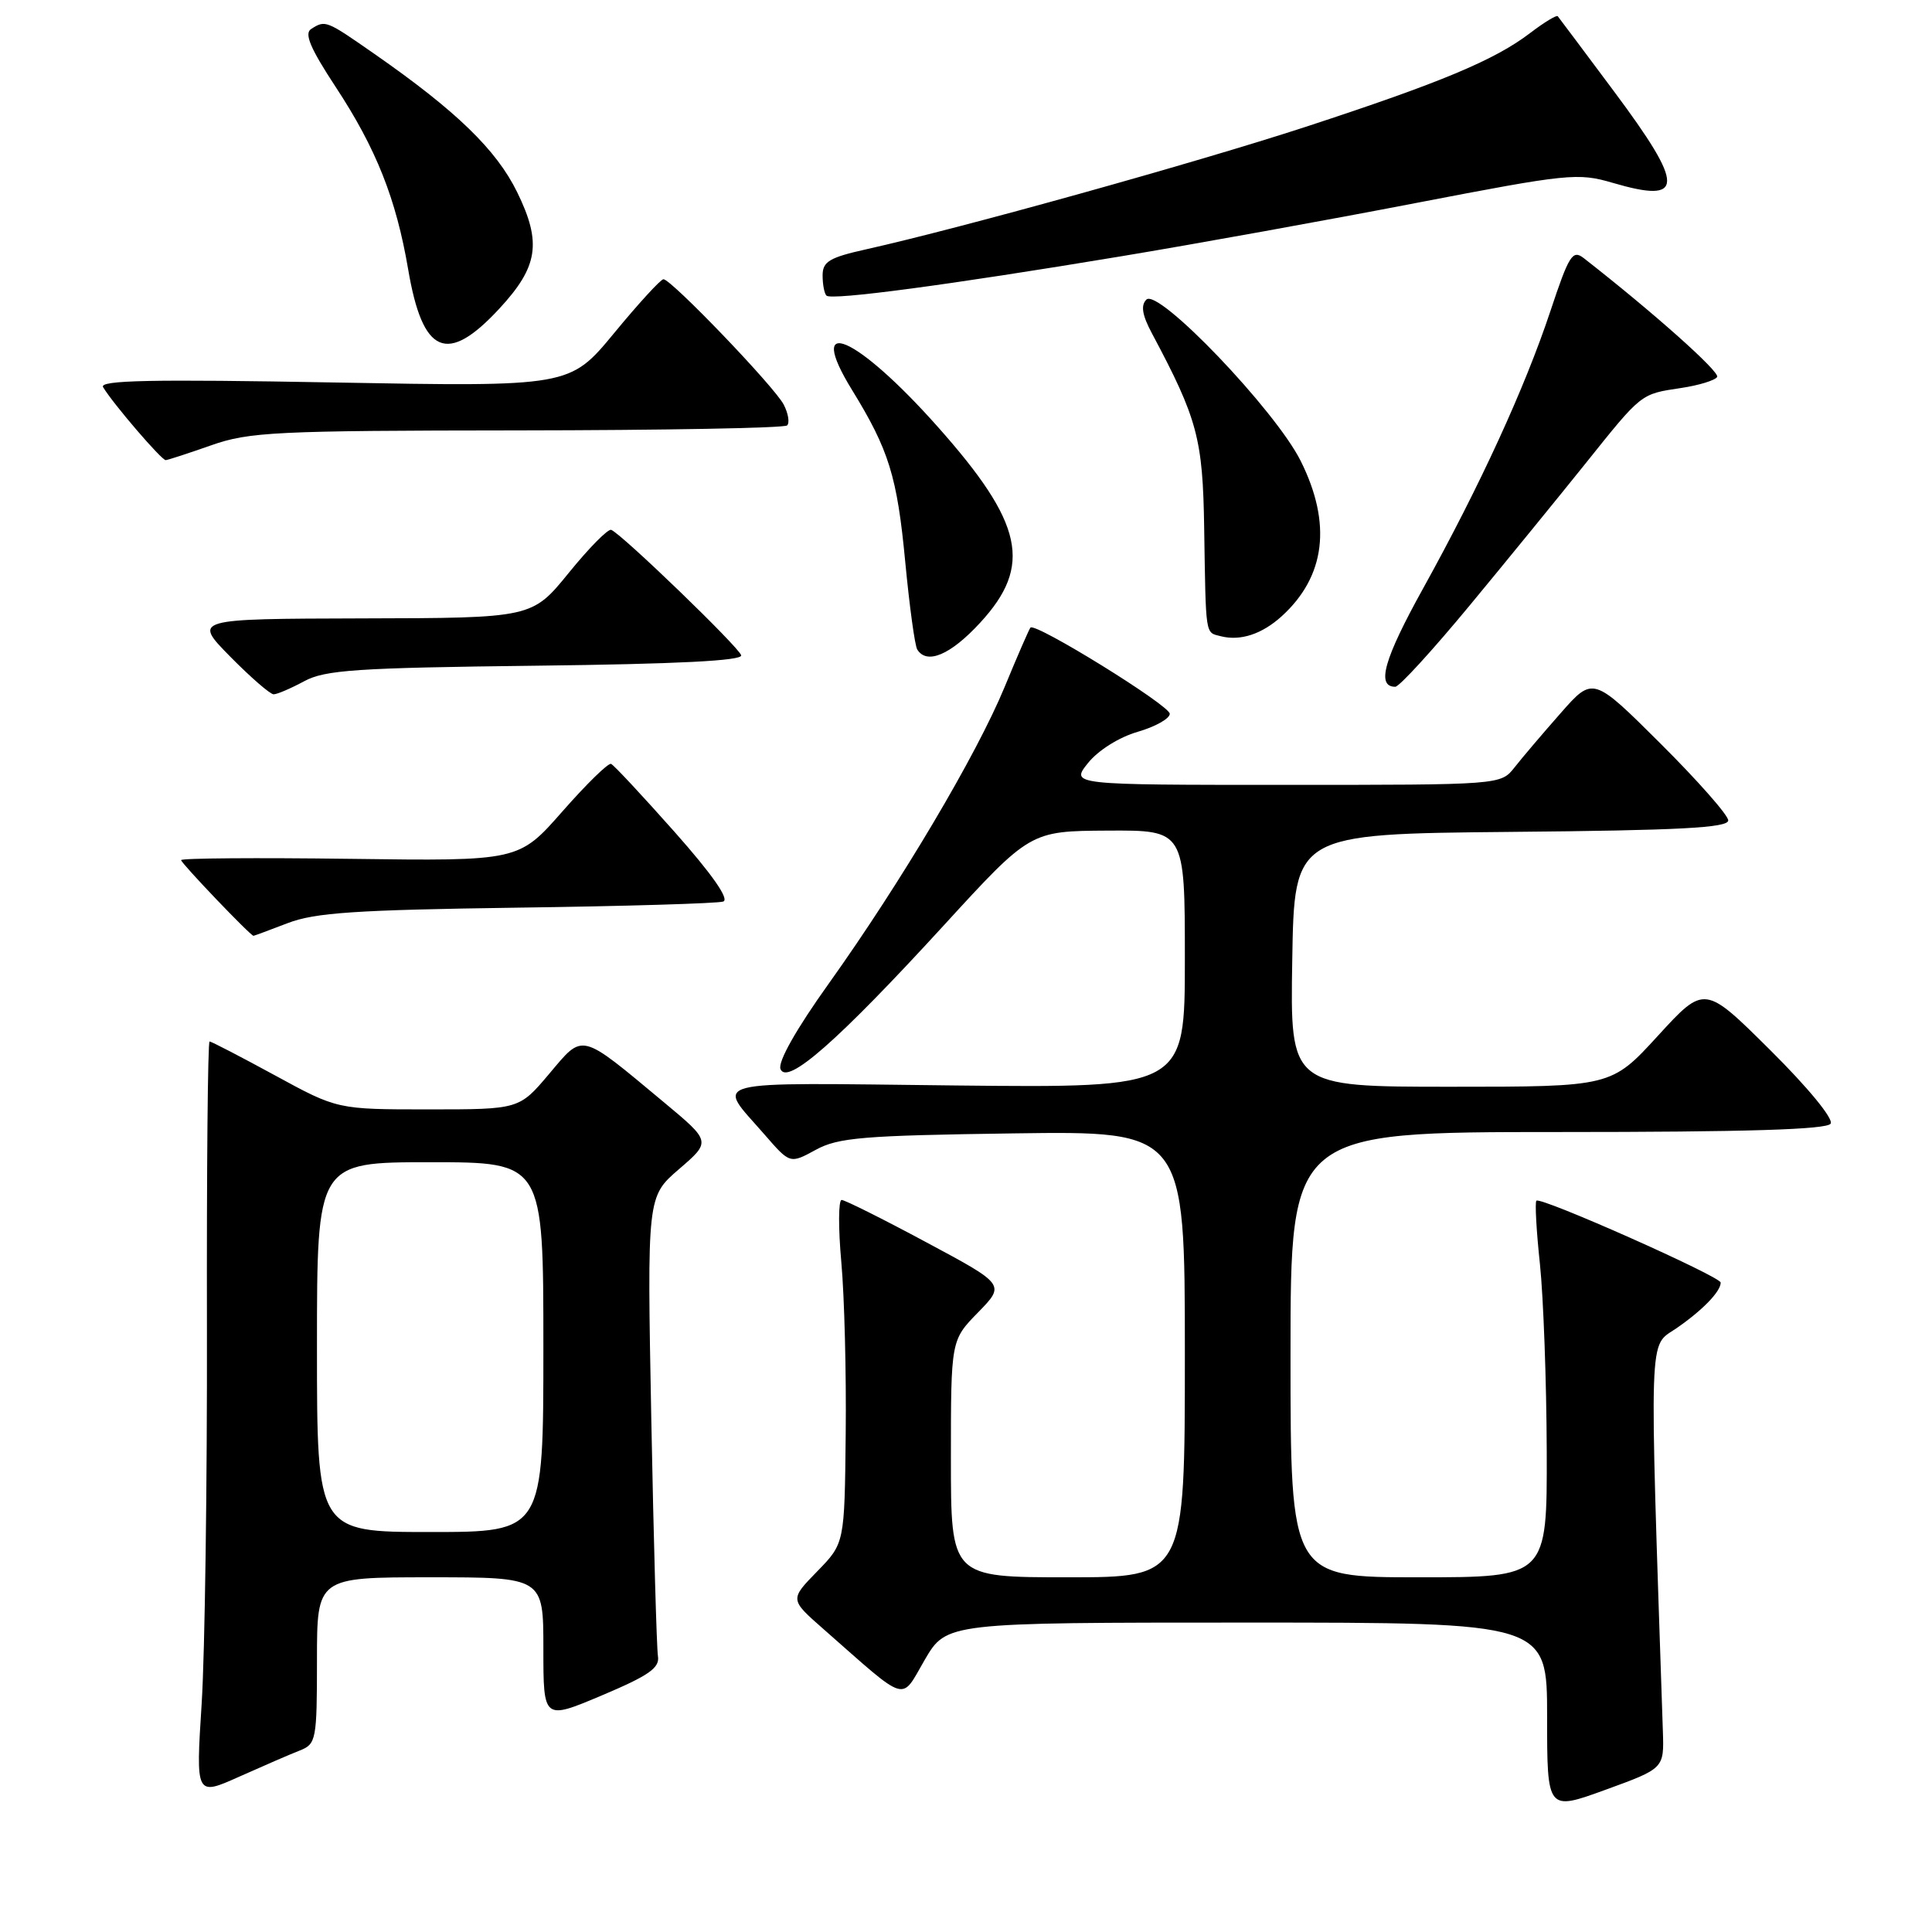 <?xml version="1.0" encoding="UTF-8" standalone="no"?>
<!DOCTYPE svg PUBLIC "-//W3C//DTD SVG 1.1//EN" "http://www.w3.org/Graphics/SVG/1.1/DTD/svg11.dtd" >
<svg xmlns="http://www.w3.org/2000/svg" xmlns:xlink="http://www.w3.org/1999/xlink" version="1.1" viewBox="0 0 256 256">
 <g >
 <path fill="currentColor"
d=" M 220.34 229.42 C 218.53 175.39 218.43 178.54 222.11 176.02 C 225.57 173.64 228.00 171.14 228.00 169.95 C 228.00 169.15 204.13 158.53 203.58 159.10 C 203.37 159.32 203.58 163.10 204.05 167.50 C 204.51 171.90 204.92 183.04 204.95 192.25 C 205.00 209.00 205.00 209.00 188.00 209.00 C 171.00 209.00 171.00 209.00 171.00 179.50 C 171.00 150.00 171.00 150.00 206.44 150.00 C 231.40 150.00 242.09 149.67 242.57 148.89 C 242.97 148.25 239.57 144.11 234.56 139.14 C 225.86 130.50 225.86 130.50 219.68 137.25 C 213.50 144.00 213.50 144.00 192.23 144.00 C 170.95 144.00 170.95 144.00 171.23 127.25 C 171.50 110.50 171.50 110.50 200.25 110.23 C 222.51 110.03 229.00 109.69 229.00 108.71 C 229.00 108.02 224.97 103.45 220.04 98.54 C 211.08 89.62 211.08 89.62 206.79 94.50 C 204.43 97.18 201.68 100.41 200.68 101.69 C 198.85 104.00 198.85 104.00 170.35 104.00 C 141.85 104.00 141.85 104.00 144.17 101.10 C 145.52 99.42 148.29 97.68 150.75 96.97 C 153.09 96.29 155.00 95.22 155.00 94.58 C 155.00 93.47 137.18 82.45 136.54 83.16 C 136.37 83.35 134.82 86.90 133.11 91.05 C 129.36 100.11 119.41 116.88 109.83 130.31 C 105.51 136.35 103.05 140.70 103.42 141.65 C 104.27 143.87 111.02 137.94 125.00 122.68 C 136.50 110.12 136.50 110.12 146.75 110.06 C 157.00 110.00 157.00 110.00 157.00 127.08 C 157.00 144.15 157.00 144.15 126.60 143.83 C 92.77 143.46 94.86 142.92 101.33 150.36 C 104.68 154.22 104.68 154.22 108.09 152.36 C 111.07 150.73 114.35 150.46 134.25 150.18 C 157.00 149.86 157.00 149.86 157.00 179.43 C 157.00 209.00 157.00 209.00 141.50 209.00 C 126.00 209.00 126.00 209.00 126.00 193.29 C 126.00 177.58 126.00 177.58 129.60 173.90 C 133.20 170.21 133.20 170.21 122.74 164.61 C 116.99 161.52 111.94 159.00 111.52 159.00 C 111.09 159.00 111.07 162.71 111.48 167.25 C 111.89 171.79 112.15 182.03 112.06 190.00 C 111.91 204.50 111.91 204.50 108.28 208.22 C 104.65 211.94 104.65 211.94 109.08 215.83 C 120.49 225.86 119.29 225.50 122.53 219.94 C 125.42 215.00 125.42 215.00 165.21 215.00 C 205.00 215.00 205.00 215.00 205.00 227.48 C 205.00 239.97 205.00 239.97 212.75 237.15 C 220.50 234.33 220.50 234.33 220.34 229.42 Z  M 39.75 231.94 C 41.89 231.09 42.00 230.53 42.00 220.02 C 42.00 209.00 42.00 209.00 57.00 209.00 C 72.00 209.00 72.00 209.00 72.00 218.46 C 72.00 227.92 72.00 227.92 79.75 224.65 C 86.02 222.00 87.44 221.00 87.18 219.44 C 87.01 218.37 86.61 204.24 86.30 188.03 C 85.74 158.56 85.74 158.56 89.98 154.91 C 94.22 151.26 94.22 151.26 88.00 146.08 C 76.72 136.69 77.36 136.85 72.76 142.30 C 68.79 147.00 68.79 147.00 56.75 147.00 C 44.70 147.00 44.70 147.00 36.45 142.50 C 31.91 140.03 28.00 138.00 27.77 138.00 C 27.53 138.00 27.38 154.99 27.42 175.75 C 27.46 196.51 27.15 219.01 26.72 225.75 C 25.94 238.00 25.94 238.00 31.72 235.41 C 34.90 233.99 38.51 232.42 39.75 231.94 Z  M 38.12 122.32 C 41.72 120.93 47.14 120.57 68.50 120.27 C 82.80 120.08 95.10 119.71 95.83 119.46 C 96.68 119.17 94.40 115.89 89.40 110.25 C 85.13 105.44 81.34 101.37 80.97 101.22 C 80.60 101.06 77.70 103.90 74.52 107.52 C 68.74 114.10 68.74 114.10 46.37 113.80 C 34.06 113.64 24.00 113.71 24.00 113.97 C 24.00 114.38 33.19 124.00 33.59 124.00 C 33.68 124.00 35.72 123.24 38.12 122.32 Z  M 40.30 90.27 C 43.07 88.77 47.21 88.49 71.00 88.21 C 89.73 87.99 98.41 87.55 98.21 86.83 C 97.92 85.75 82.37 70.74 80.99 70.21 C 80.57 70.04 78.04 72.61 75.37 75.90 C 70.50 81.89 70.50 81.89 48.04 81.94 C 25.58 82.00 25.58 82.00 30.50 87.00 C 33.21 89.75 35.80 92.00 36.26 92.00 C 36.72 92.00 38.54 91.22 40.30 90.27 Z  M 194.72 80.25 C 199.61 74.34 206.49 65.90 210.02 61.50 C 217.61 52.02 217.35 52.23 222.76 51.41 C 225.11 51.06 227.25 50.40 227.53 49.95 C 227.94 49.29 218.98 41.32 209.85 34.20 C 208.37 33.05 207.90 33.81 205.44 41.21 C 202.06 51.38 196.12 64.33 188.58 77.95 C 183.37 87.35 182.34 91.00 184.88 91.00 C 185.41 91.00 189.83 86.16 194.72 80.25 Z  M 129.87 82.52 C 136.85 74.95 135.63 69.34 124.21 56.50 C 113.42 44.38 106.63 41.49 112.91 51.69 C 117.79 59.63 118.88 63.15 119.95 74.46 C 120.51 80.33 121.22 85.55 121.54 86.06 C 122.81 88.11 125.95 86.78 129.87 82.52 Z  M 169.85 81.64 C 175.64 76.36 176.49 69.38 172.35 61.08 C 169.01 54.38 153.47 38.13 151.90 39.70 C 151.14 40.46 151.34 41.74 152.62 44.14 C 158.69 55.52 159.38 58.12 159.56 70.00 C 159.79 84.48 159.68 83.77 161.75 84.30 C 164.36 84.97 167.22 84.03 169.85 81.64 Z  M 28.00 59.00 C 33.03 57.23 36.51 57.06 68.58 57.03 C 87.88 57.01 103.95 56.72 104.30 56.37 C 104.65 56.02 104.45 54.78 103.85 53.62 C 102.68 51.31 88.95 37.00 87.91 37.00 C 87.55 37.00 84.61 40.21 81.38 44.13 C 75.50 51.25 75.50 51.25 44.22 50.68 C 20.07 50.24 13.11 50.38 13.66 51.30 C 14.98 53.50 21.42 61.00 21.96 60.97 C 22.26 60.95 24.98 60.06 28.00 59.00 Z  M 66.18 40.88 C 71.32 35.32 71.80 32.16 68.53 25.47 C 65.77 19.84 60.47 14.70 49.58 7.12 C 43.19 2.67 43.12 2.64 41.23 3.84 C 40.28 4.44 41.12 6.41 44.49 11.54 C 49.85 19.69 52.49 26.35 54.08 35.67 C 56.00 47.00 59.24 48.39 66.18 40.88 Z  M 148.50 33.97 C 158.40 32.33 176.03 29.14 187.67 26.89 C 207.80 23.01 209.08 22.87 213.70 24.23 C 223.26 27.03 223.29 24.75 213.85 12.09 C 209.91 6.81 206.57 2.34 206.41 2.15 C 206.26 1.96 204.62 2.95 202.76 4.37 C 198.05 7.97 190.90 10.95 173.00 16.81 C 158.39 21.58 127.46 30.20 114.75 33.04 C 109.91 34.12 109.00 34.66 109.00 36.49 C 109.00 37.69 109.23 38.90 109.51 39.17 C 110.16 39.83 125.77 37.75 148.50 33.97 Z  M 42.00 178.50 C 42.00 154.00 42.00 154.00 57.00 154.00 C 72.00 154.00 72.00 154.00 72.00 178.50 C 72.00 203.00 72.00 203.00 57.00 203.00 C 42.00 203.00 42.00 203.00 42.00 178.50 Z "/>
</g>
</svg>